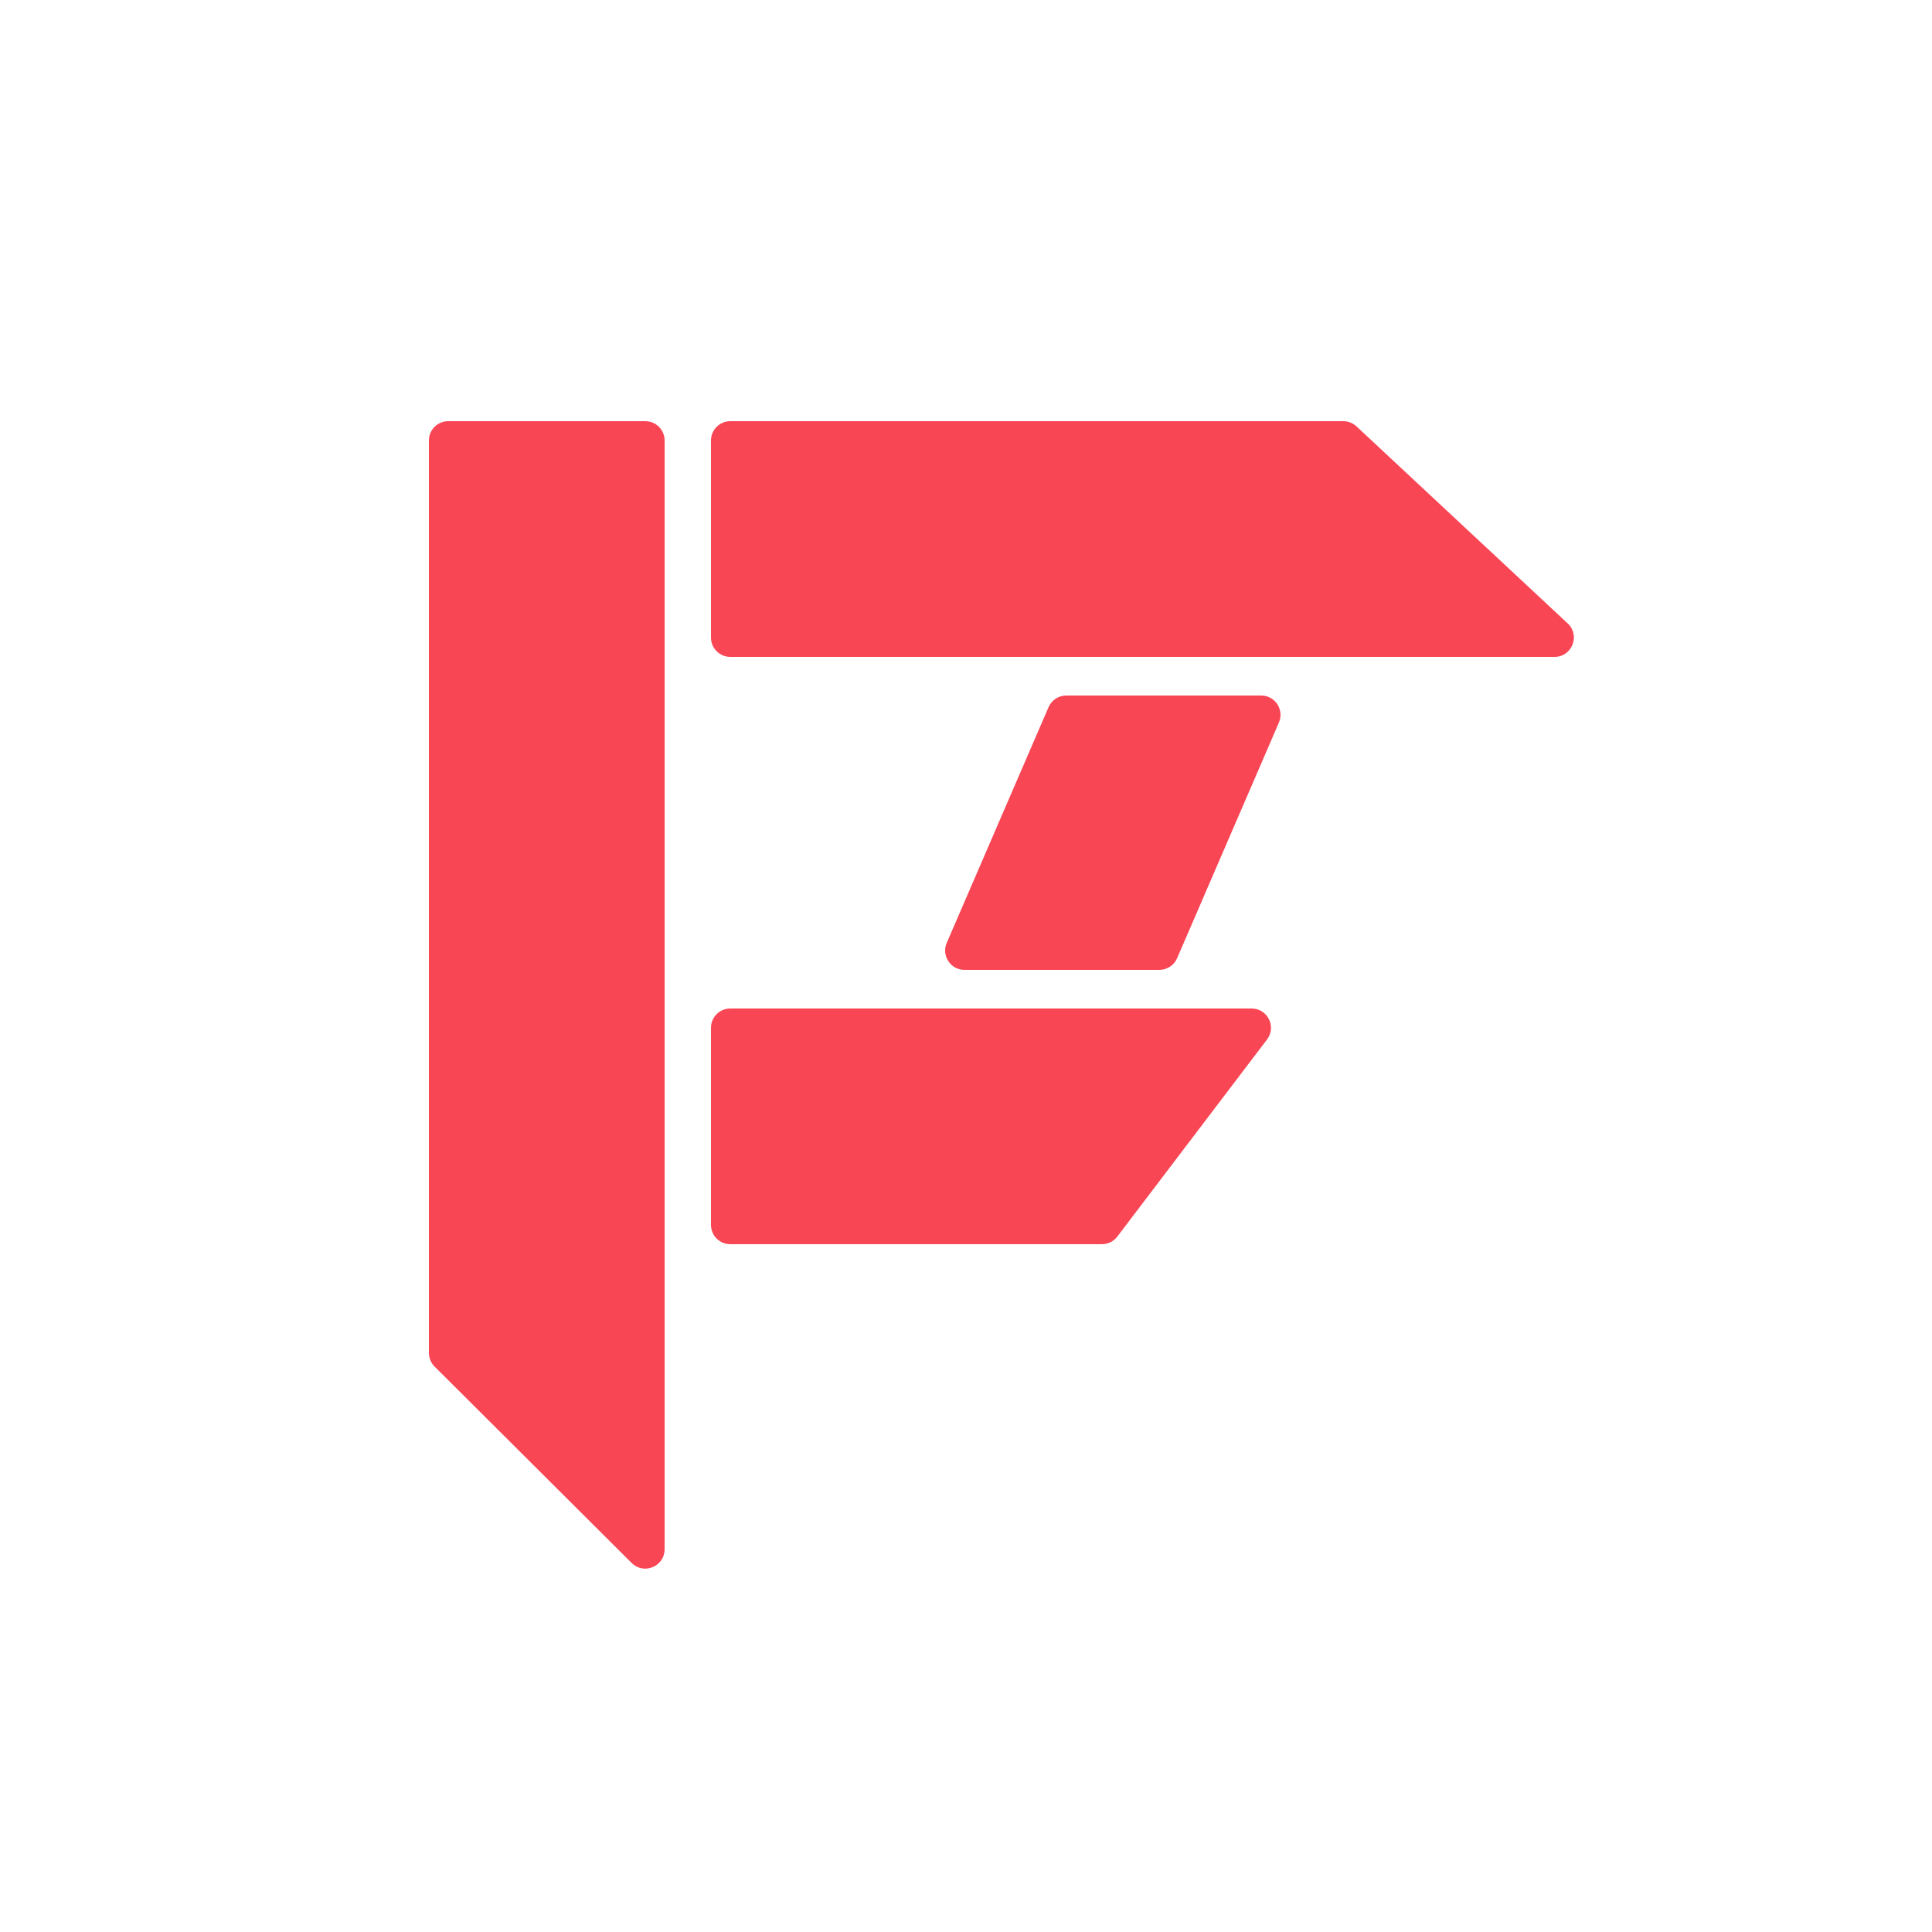 <svg width="500" height="500" viewBox="0 0 500 500" fill="none" xmlns="http://www.w3.org/2000/svg">
<rect width="500" height="500" fill="white"/>
<path d="M163.47 404.498L112.47 353.665C111.529 352.727 111 351.453 111 350.124V114C111 111.239 113.239 109 116 109H167C169.761 109 172 111.239 172 114V400.957C172 405.407 166.622 407.64 163.47 404.498Z" fill="#F94655"/>
<path d="M184 317V266C184 263.239 186.239 261 189 261H323.922C328.057 261 330.405 265.732 327.904 269.025L289.159 320.025C288.214 321.269 286.741 322 285.178 322H189C186.239 322 184 319.761 184 317Z" fill="#F94655"/>
<path d="M184 114V165C184 167.761 186.239 170 189 170H402.311C406.849 170 409.04 164.44 405.721 161.344L351.053 110.344C350.127 109.48 348.908 109 347.642 109H189C186.239 109 184 111.239 184 114Z" fill="#F94655"/>
<path d="M275.953 180H326.394C329.99 180 332.41 183.682 330.984 186.983L304.637 247.983C303.846 249.814 302.041 251 300.046 251H249.606C246.01 251 243.59 247.318 245.016 244.017L271.363 183.017C272.154 181.186 273.958 180 275.953 180Z" fill="#F94655"/>
</svg>
